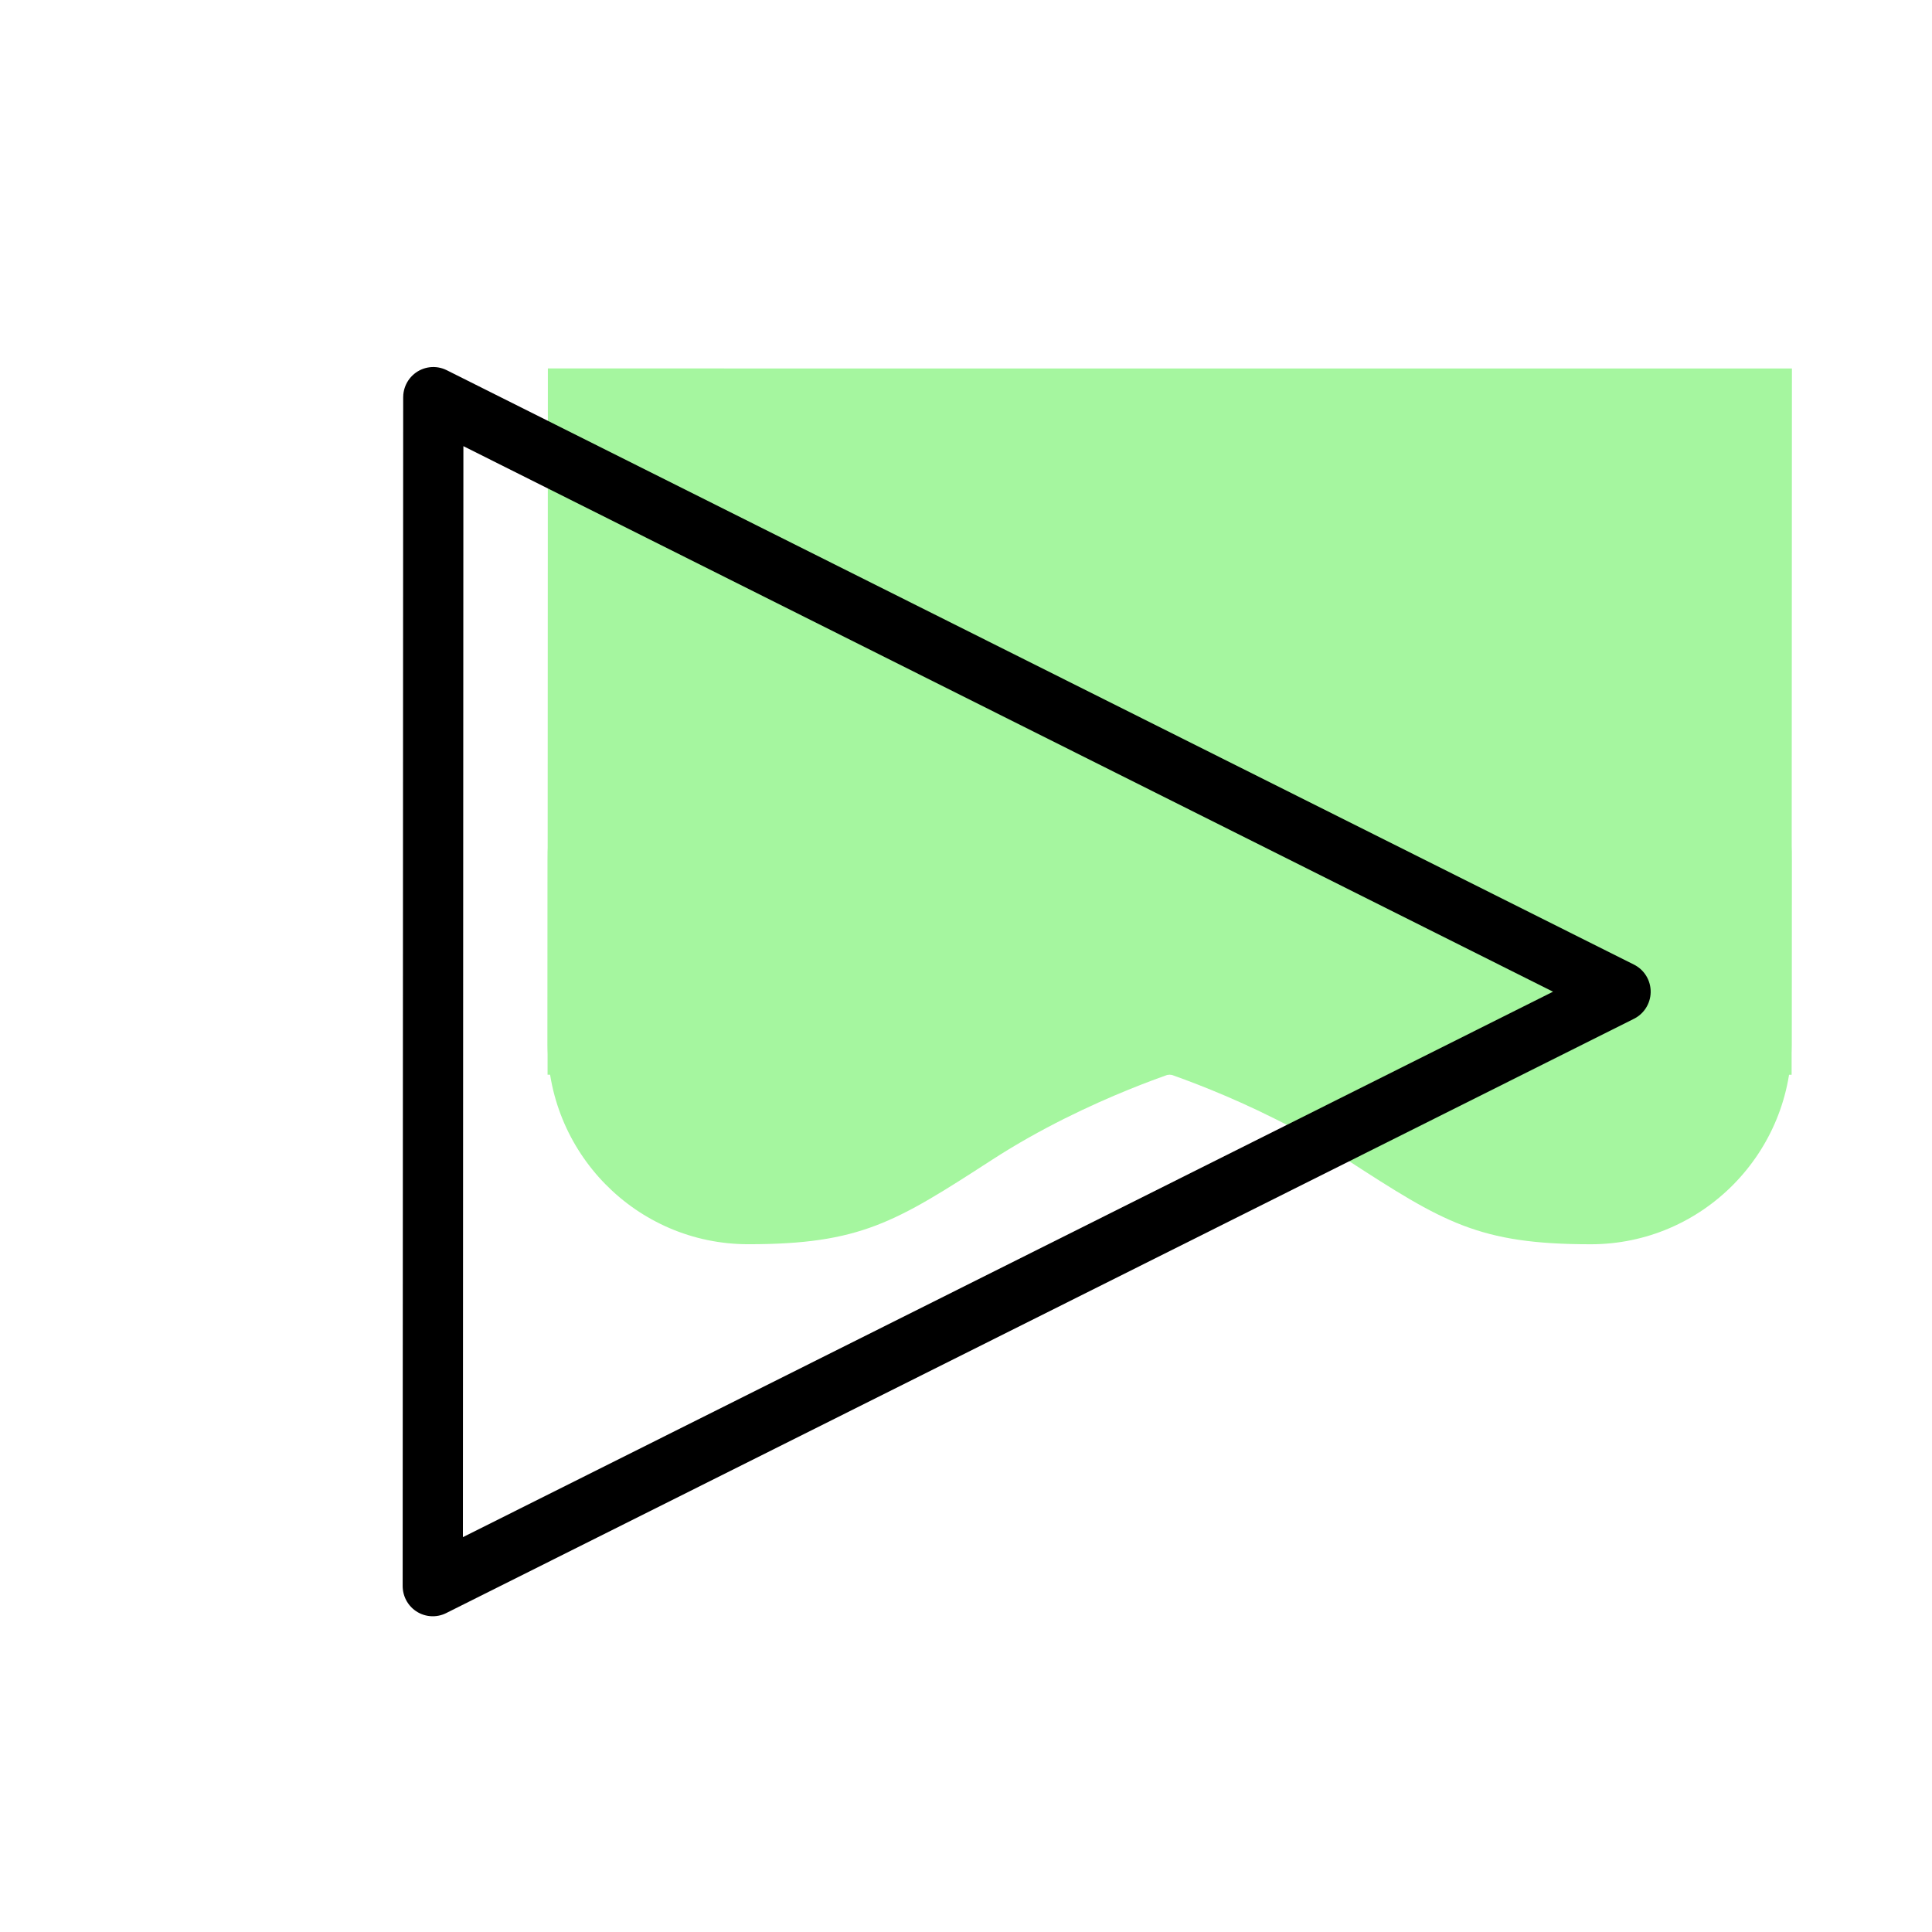 <?xml version="1.0" encoding="UTF-8" standalone="no"?>
<!-- Created with Inkscape (http://www.inkscape.org/) -->

<svg
   xmlns:dc="http://purl.org/dc/elements/1.1/"
   xmlns:cc="http://creativecommons.org/ns#"
   xmlns:rdf="http://www.w3.org/1999/02/22-rdf-syntax-ns#"
   xmlns:svg="http://www.w3.org/2000/svg"
   xmlns="http://www.w3.org/2000/svg"
   xmlns:sodipodi="http://sodipodi.sourceforge.net/DTD/sodipodi-0.dtd"
   xmlns:inkscape="http://www.inkscape.org/namespaces/inkscape"
   width="192"
   height="192"
   viewBox="0 0 192 192"
   id="svg2"
   version="1.1"
   inkscape:version="0.92.3 (2405546, 2018-03-11)"
   inkscape:export-filename="C:\Users\Melanie\Documents\GitHub\Appstract\app\src\main\res\drawable-nodpi\play_games.png"
   inkscape:export-xdpi="96"
   inkscape:export-ydpi="96"
   sodipodi:docname="play_games.svg">
  <defs
     id="defs4" />
  <sodipodi:namedview
     id="base"
     pagecolor="#ffffff"
     bordercolor="#666666"
     borderopacity="1.0"
     inkscape:pageopacity="0.0"
     inkscape:pageshadow="2"
     inkscape:zoom="2.2235194"
     inkscape:cx="199.13334"
     inkscape:cy="176.55429"
     inkscape:document-units="px"
     inkscape:current-layer="g1433"
     showgrid="false"
     units="px"
     showguides="true"
     inkscape:window-width="2721"
     inkscape:window-height="1626"
     inkscape:window-x="461"
     inkscape:window-y="0"
     inkscape:window-maximized="0">
    <inkscape:grid
       type="xygrid"
       id="grid4136" />
  </sodipodi:namedview>
  <g
     inkscape:label="Layer 1"
     inkscape:groupmode="layer"
     id="layer1"
     transform="translate(0,-860.362)"
     style="display:none"
     sodipodi:insensitive="true">
    <g
       id="g5381"
       transform="translate(0,860.362)">
      <rect
         style="display:inline;opacity:1;fill:none;fill-opacity:1;stroke:#666666;stroke-width:0.1;stroke-linecap:round;stroke-linejoin:round;stroke-miterlimit:4;stroke-dasharray:none"
         id="rect4140"
         width="183.868"
         height="183.868"
         x="4.066"
         y="4.066" />
    </g>
  </g>
  <g
     inkscape:groupmode="layer"
     id="layer2"
     inkscape:label="Layer 2">
    <g
       id="g5415"
       transform="translate(0.579,3.93)">
      <g
         id="g5504"
         transform="matrix(0.771,0.846,-0.846,0.771,118.757,-46.782)">
        <g
           id="g5508"
           transform="matrix(0.991,0,0,0.991,0.709,0.902)">
          <g
             id="g5512"
             transform="matrix(0.993,0.118,-0.118,0.993,11.877,-8.182)">
            <g
               id="g5551"
               transform="translate(4.694,-6.561)">
              <g
                 id="g5596">
                <g
                   id="g938"
                   transform="translate(-9.664,-2.17)">
                  <g
                     id="g1433"
                     transform="matrix(0.884,0.002,0.002,0.883,0.28,7.692)"
                     style="stroke:#000000;stroke-width:5.986">
                    <g
                       id="g8546"
                       transform="matrix(1.191,0,0,1.191,203.165,-321.992)"
                       style="stroke-width:5.026">
                      <path
                         sodipodi:nodetypes="ccczccc"
                         inkscape:connector-curvature="0"
                         id="path2112-5"
                         d="m 61.815,100.788 c 5.575,-0.841 18.816,-2.131 21.426,1.588 6.356,14.618 18.558,45.517 6.791,54.962 -8.345,6.127 -17.848,-2.933 -21.409,-6.338 -3.561,-3.405 -23.636,-23.658 -23.636,-23.658 -6.816,-8.963 3.01,-24.468 16.828,-26.553 z"
                         style="color:#000000;font-style:normal;font-variant:normal;font-weight:normal;font-stretch:normal;font-size:medium;line-height:normal;font-family:sans-serif;font-variant-ligatures:normal;font-variant-position:normal;font-variant-caps:normal;font-variant-numeric:normal;font-variant-alternates:normal;font-feature-settings:normal;text-indent:0;text-align:start;text-decoration:none;text-decoration-line:none;text-decoration-style:solid;text-decoration-color:#000000;letter-spacing:normal;word-spacing:normal;text-transform:none;writing-mode:lr-tb;direction:ltr;text-orientation:mixed;dominant-baseline:auto;baseline-shift:baseline;text-anchor:start;white-space:normal;shape-padding:0;clip-rule:nonzero;display:inline;overflow:visible;visibility:visible;opacity:1;isolation:auto;mix-blend-mode:normal;color-interpolation:sRGB;color-interpolation-filters:linearRGB;solid-color:#000000;solid-opacity:1;vector-effect:none;fill:#a5f69f;fill-opacity:1;fill-rule:nonzero;stroke:none;stroke-width:41.884;stroke-linecap:round;stroke-linejoin:round;stroke-miterlimit:4;stroke-dasharray:none;stroke-dashoffset:0;stroke-opacity:1;color-rendering:auto;image-rendering:auto;shape-rendering:auto;text-rendering:auto;enable-background:accumulate" />
                      <path
                         sodipodi:nodetypes="cccsccc"
                         inkscape:connector-curvature="0"
                         id="path2112"
                         d="m 91.764,46.841 c -8.227,-0.049 -15.949,3.961 -20.641,10.719 l -27.438,38.35 c -8.266,11.201 -5.765,27.001 5.557,35.101 11.322,8.1 30.947,8.131 38.879,-3.31 L 115.559,89.351 C 127.658,72.936 112.156,46.963 91.764,46.841 Z"
                         style="color:#000000;font-style:normal;font-variant:normal;font-weight:normal;font-stretch:normal;font-size:medium;line-height:normal;font-family:sans-serif;font-variant-ligatures:normal;font-variant-position:normal;font-variant-caps:normal;font-variant-numeric:normal;font-variant-alternates:normal;font-feature-settings:normal;text-indent:0;text-align:start;text-decoration:none;text-decoration-line:none;text-decoration-style:solid;text-decoration-color:#000000;letter-spacing:normal;word-spacing:normal;text-transform:none;writing-mode:lr-tb;direction:ltr;text-orientation:mixed;dominant-baseline:auto;baseline-shift:baseline;text-anchor:start;white-space:normal;shape-padding:0;clip-rule:nonzero;display:inline;overflow:visible;visibility:visible;opacity:1;isolation:auto;mix-blend-mode:normal;color-interpolation:sRGB;color-interpolation-filters:linearRGB;solid-color:#000000;solid-opacity:1;vector-effect:none;fill:#a5f69f;fill-opacity:1;fill-rule:nonzero;stroke:none;stroke-width:41.884;stroke-linecap:round;stroke-linejoin:round;stroke-miterlimit:4;stroke-dasharray:none;stroke-dashoffset:0;stroke-opacity:1;color-rendering:auto;image-rendering:auto;shape-rendering:auto;text-rendering:auto;enable-background:accumulate" />
                      <path
                         style="color:#000000;font-style:normal;font-variant:normal;font-weight:normal;font-stretch:normal;font-size:medium;line-height:normal;font-family:sans-serif;font-variant-ligatures:normal;font-variant-position:normal;font-variant-caps:normal;font-variant-numeric:normal;font-variant-alternates:normal;font-feature-settings:normal;text-indent:0;text-align:start;text-decoration:none;text-decoration-line:none;text-decoration-style:solid;text-decoration-color:#000000;letter-spacing:normal;word-spacing:normal;text-transform:none;writing-mode:lr-tb;direction:ltr;text-orientation:mixed;dominant-baseline:auto;baseline-shift:baseline;text-anchor:start;white-space:normal;shape-padding:0;clip-rule:nonzero;display:inline;overflow:visible;visibility:visible;opacity:1;isolation:auto;mix-blend-mode:normal;color-interpolation:sRGB;color-interpolation-filters:linearRGB;solid-color:#000000;solid-opacity:1;vector-effect:none;fill:#a5f69f;fill-opacity:1;fill-rule:nonzero;stroke:none;stroke-width:41.884;stroke-linecap:round;stroke-linejoin:round;stroke-miterlimit:4;stroke-dasharray:none;stroke-dashoffset:0;stroke-opacity:1;color-rendering:auto;image-rendering:auto;shape-rendering:auto;text-rendering:auto;enable-background:accumulate"
                         d="m 81.531,73.231 c 1.004,5.548 4.059,18.496 8.421,19.766 15.887,1.296 49.071,2.868 54.211,-11.319 3.104,-9.877 -8.539,-15.945 -12.912,-18.216 C 126.878,61.191 101.228,48.731 101.228,48.731 90.545,45.174 79.043,59.48 81.531,73.231 Z"
                         id="path8536"
                         inkscape:connector-curvature="0"
                         sodipodi:nodetypes="ccczccc" />
                    </g>
                    <g
                       id="g8598"
                       transform="translate(-112.486,153.318)">
                      <path
                         transform="rotate(-54.419)"
                         style="fill:#a5f69f;fill-opacity:1;stroke:none;stroke-width:49.887;stroke-linecap:round;stroke-linejoin:round;stroke-miterlimit:4;stroke-dasharray:none;stroke-opacity:1"
                         d="m 111.692,81.402 123.653,0 0,69.874 h -123.653 z"
                         id="rect8548"
                         inkscape:connector-curvature="0"
                         sodipodi:nodetypes="ccccc" />
                      <path
                         sodipodi:nodetypes="csccszcc"
                         inkscape:connector-curvature="0"
                         id="path8550"
                         d="m 182.844,-51.506 c -8.849,-0.312 -16.846,5.245 -19.64,13.647 -2.794,8.402 0.282,17.641 7.556,22.691 l 14.439,10.33 c 8.961,6.606 21.595,4.603 28.073,-4.452 6.478,-9.055 6.751,-13.159 7.304,-24.586 0.553,-11.427 4.077,-21.512 4.077,-21.512 -3.237,-2.386 -37.791,4.024 -41.81,3.882 z"
                         style="color:#000000;font-style:normal;font-variant:normal;font-weight:normal;font-stretch:normal;font-size:medium;line-height:normal;font-family:sans-serif;font-variant-ligatures:normal;font-variant-position:normal;font-variant-caps:normal;font-variant-numeric:normal;font-variant-alternates:normal;font-feature-settings:normal;text-indent:0;text-align:start;text-decoration:none;text-decoration-line:none;text-decoration-style:solid;text-decoration-color:#000000;letter-spacing:normal;word-spacing:normal;text-transform:none;writing-mode:lr-tb;direction:ltr;text-orientation:mixed;dominant-baseline:auto;baseline-shift:baseline;text-anchor:start;white-space:normal;shape-padding:0;clip-rule:nonzero;display:inline;overflow:visible;visibility:visible;opacity:1;isolation:auto;mix-blend-mode:normal;color-interpolation:sRGB;color-interpolation-filters:linearRGB;solid-color:#000000;solid-opacity:1;vector-effect:none;fill:#a5f69f;fill-opacity:1;fill-rule:nonzero;stroke:none;stroke-width:39.91;stroke-linecap:round;stroke-linejoin:round;stroke-miterlimit:4;stroke-dasharray:none;stroke-dashoffset:0;stroke-opacity:1;color-rendering:auto;image-rendering:auto;shape-rendering:auto;text-rendering:auto;enable-background:accumulate" />
                      <path
                         sodipodi:nodetypes="csccszcc"
                         inkscape:connector-curvature="0"
                         id="path8550-8"
                         d="m 212.216,-92.561 c -3.152,-8.275 -0.475,-17.637 6.575,-22.994 7.05,-5.357 16.787,-5.429 23.915,-0.175 l 14.439,10.331 c 9.146,6.348 11.329,18.953 4.85,28.007 -6.478,9.054 -10.274,10.638 -20.911,14.851 -10.637,4.213 -19.043,10.805 -19.043,10.805 -3.303,-2.294 -8.394,-37.066 -9.825,-40.824 z"
                         style="color:#000000;font-style:normal;font-variant:normal;font-weight:normal;font-stretch:normal;font-size:medium;line-height:normal;font-family:sans-serif;font-variant-ligatures:normal;font-variant-position:normal;font-variant-caps:normal;font-variant-numeric:normal;font-variant-alternates:normal;font-feature-settings:normal;text-indent:0;text-align:start;text-decoration:none;text-decoration-line:none;text-decoration-style:solid;text-decoration-color:#000000;letter-spacing:normal;word-spacing:normal;text-transform:none;writing-mode:lr-tb;direction:ltr;text-orientation:mixed;dominant-baseline:auto;baseline-shift:baseline;text-anchor:start;white-space:normal;shape-padding:0;clip-rule:nonzero;display:inline;overflow:visible;visibility:visible;opacity:1;isolation:auto;mix-blend-mode:normal;color-interpolation:sRGB;color-interpolation-filters:linearRGB;solid-color:#000000;solid-opacity:1;vector-effect:none;fill:#a5f69f;fill-opacity:1;fill-rule:nonzero;stroke:none;stroke-width:39.91;stroke-linecap:round;stroke-linejoin:round;stroke-miterlimit:4;stroke-dasharray:none;stroke-dashoffset:0;stroke-opacity:1;color-rendering:auto;image-rendering:auto;shape-rendering:auto;text-rendering:auto;enable-background:accumulate" />
                    </g>
                    <g
                       id="g2095"
                       transform="translate(62.832,-87.406)">
                      <path
                         sodipodi:nodetypes="cccc"
                         inkscape:connector-curvature="0"
                         id="rect7366"
                         d="M 47.218,276.602 -48.43,208.171 68.074,146.39 Z"
                         style="fill:none;fill-opacity:1;stroke:#000000;stroke-width:5.986;stroke-linecap:round;stroke-linejoin:round;stroke-miterlimit:4;stroke-dasharray:none;stroke-opacity:1" />
                    </g>
                  </g>
                </g>
              </g>
            </g>
          </g>
        </g>
      </g>
    </g>
  </g>
</svg>
